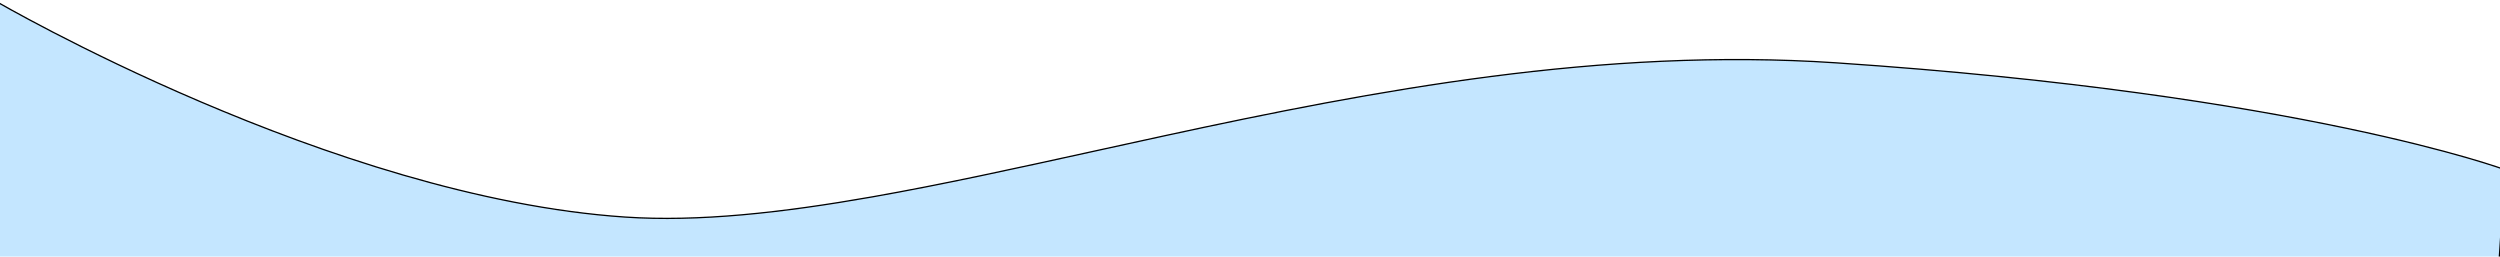 <?xml version="1.0" encoding="UTF-8" standalone="no"?><svg width='1920' height='197' viewBox='0 0 1920 197' fill='none' xmlns='http://www.w3.org/2000/svg'>
<path d='M1923.98 130.391L1896.96 532.372L-29.467 402.9L-2.48 1.347C-2.462 1.356 -2.445 1.367 -2.427 1.377C-1.931 1.663 -1.193 2.087 -0.219 2.64C1.727 3.748 4.61 5.374 8.359 7.448C15.857 11.597 26.819 17.54 40.675 24.719C68.388 39.076 107.682 58.376 154.011 78.149C246.658 117.69 367.477 159.14 480.072 166.708C536.388 170.493 600.285 163.466 670.03 151.185C723.611 141.751 780.666 129.211 840.404 116.082C858.427 112.121 876.694 108.107 895.183 104.107C1054.75 69.592 1230.95 36.213 1410.11 48.255C1589.33 60.3 1717.9 80.87 1801.65 98.427C1843.53 107.206 1874.2 115.231 1894.4 121.06C1904.51 123.975 1911.99 126.341 1916.95 127.977C1919.42 128.795 1921.27 129.431 1922.5 129.863C1923.11 130.078 1923.57 130.242 1923.87 130.353C1923.91 130.366 1923.94 130.379 1923.98 130.391Z' fill='#C4E6FF' stroke='black'/>
</svg>
